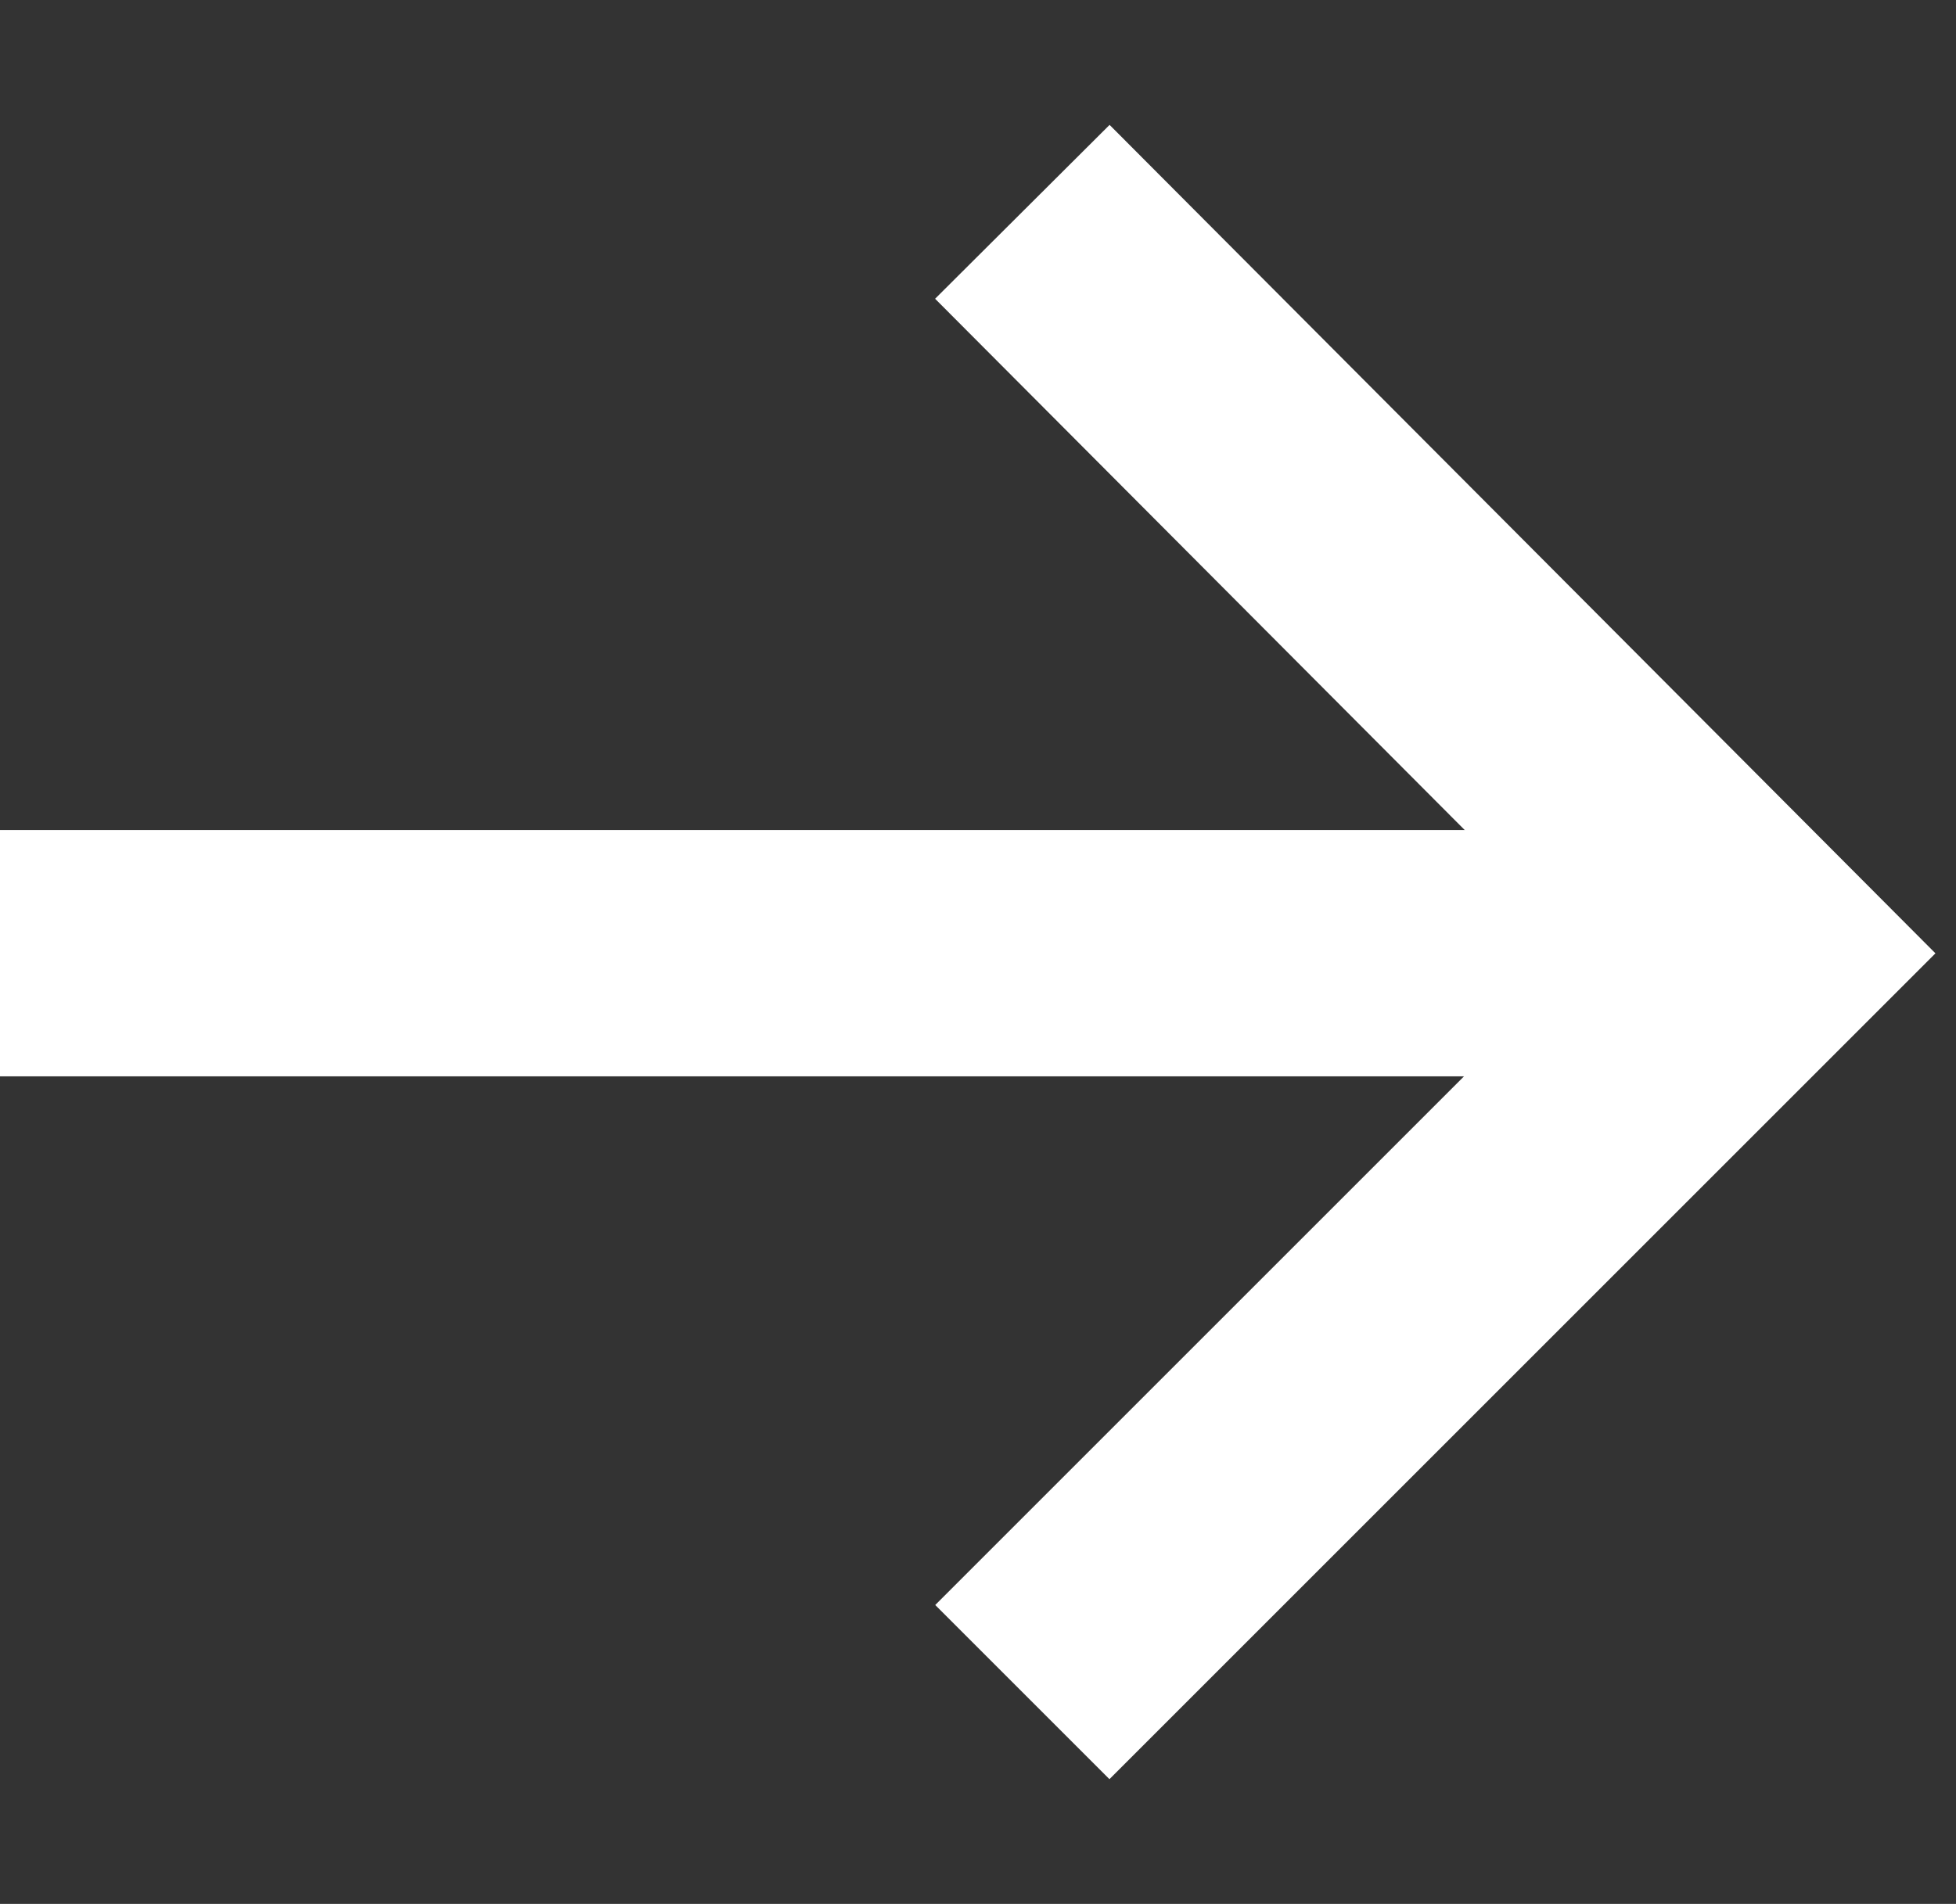 <?xml version="1.0" encoding="utf-8"?>
<!-- Generator: Adobe Illustrator 24.0.1, SVG Export Plug-In . SVG Version: 6.00 Build 0)  -->
<svg version="1.1" id="Layer_1" xmlns="http://www.w3.org/2000/svg" xmlns:xlink="http://www.w3.org/1999/xlink" x="0px" y="0px"
	 viewBox="0 0 79.4 77.3" style="enable-background:new 0 0 79.4 77.3;" xml:space="preserve">
<rect x="0" y="0" width="79.4" height="77.3" fill="#333333" stroke="none"/>
<style type="text/css">
	.st0{fill:none;stroke:#FFFFFF;stroke-width:10;stroke-miterlimit:10;}
</style>
<g>
	<line class="st0" x1="0" y1="38.7" x2="71.5" y2="38.7"/>
	<polyline class="st0" points="41.5,8.6 71.5,38.7 41.5,68.7 	"/>
</g>
</svg>
